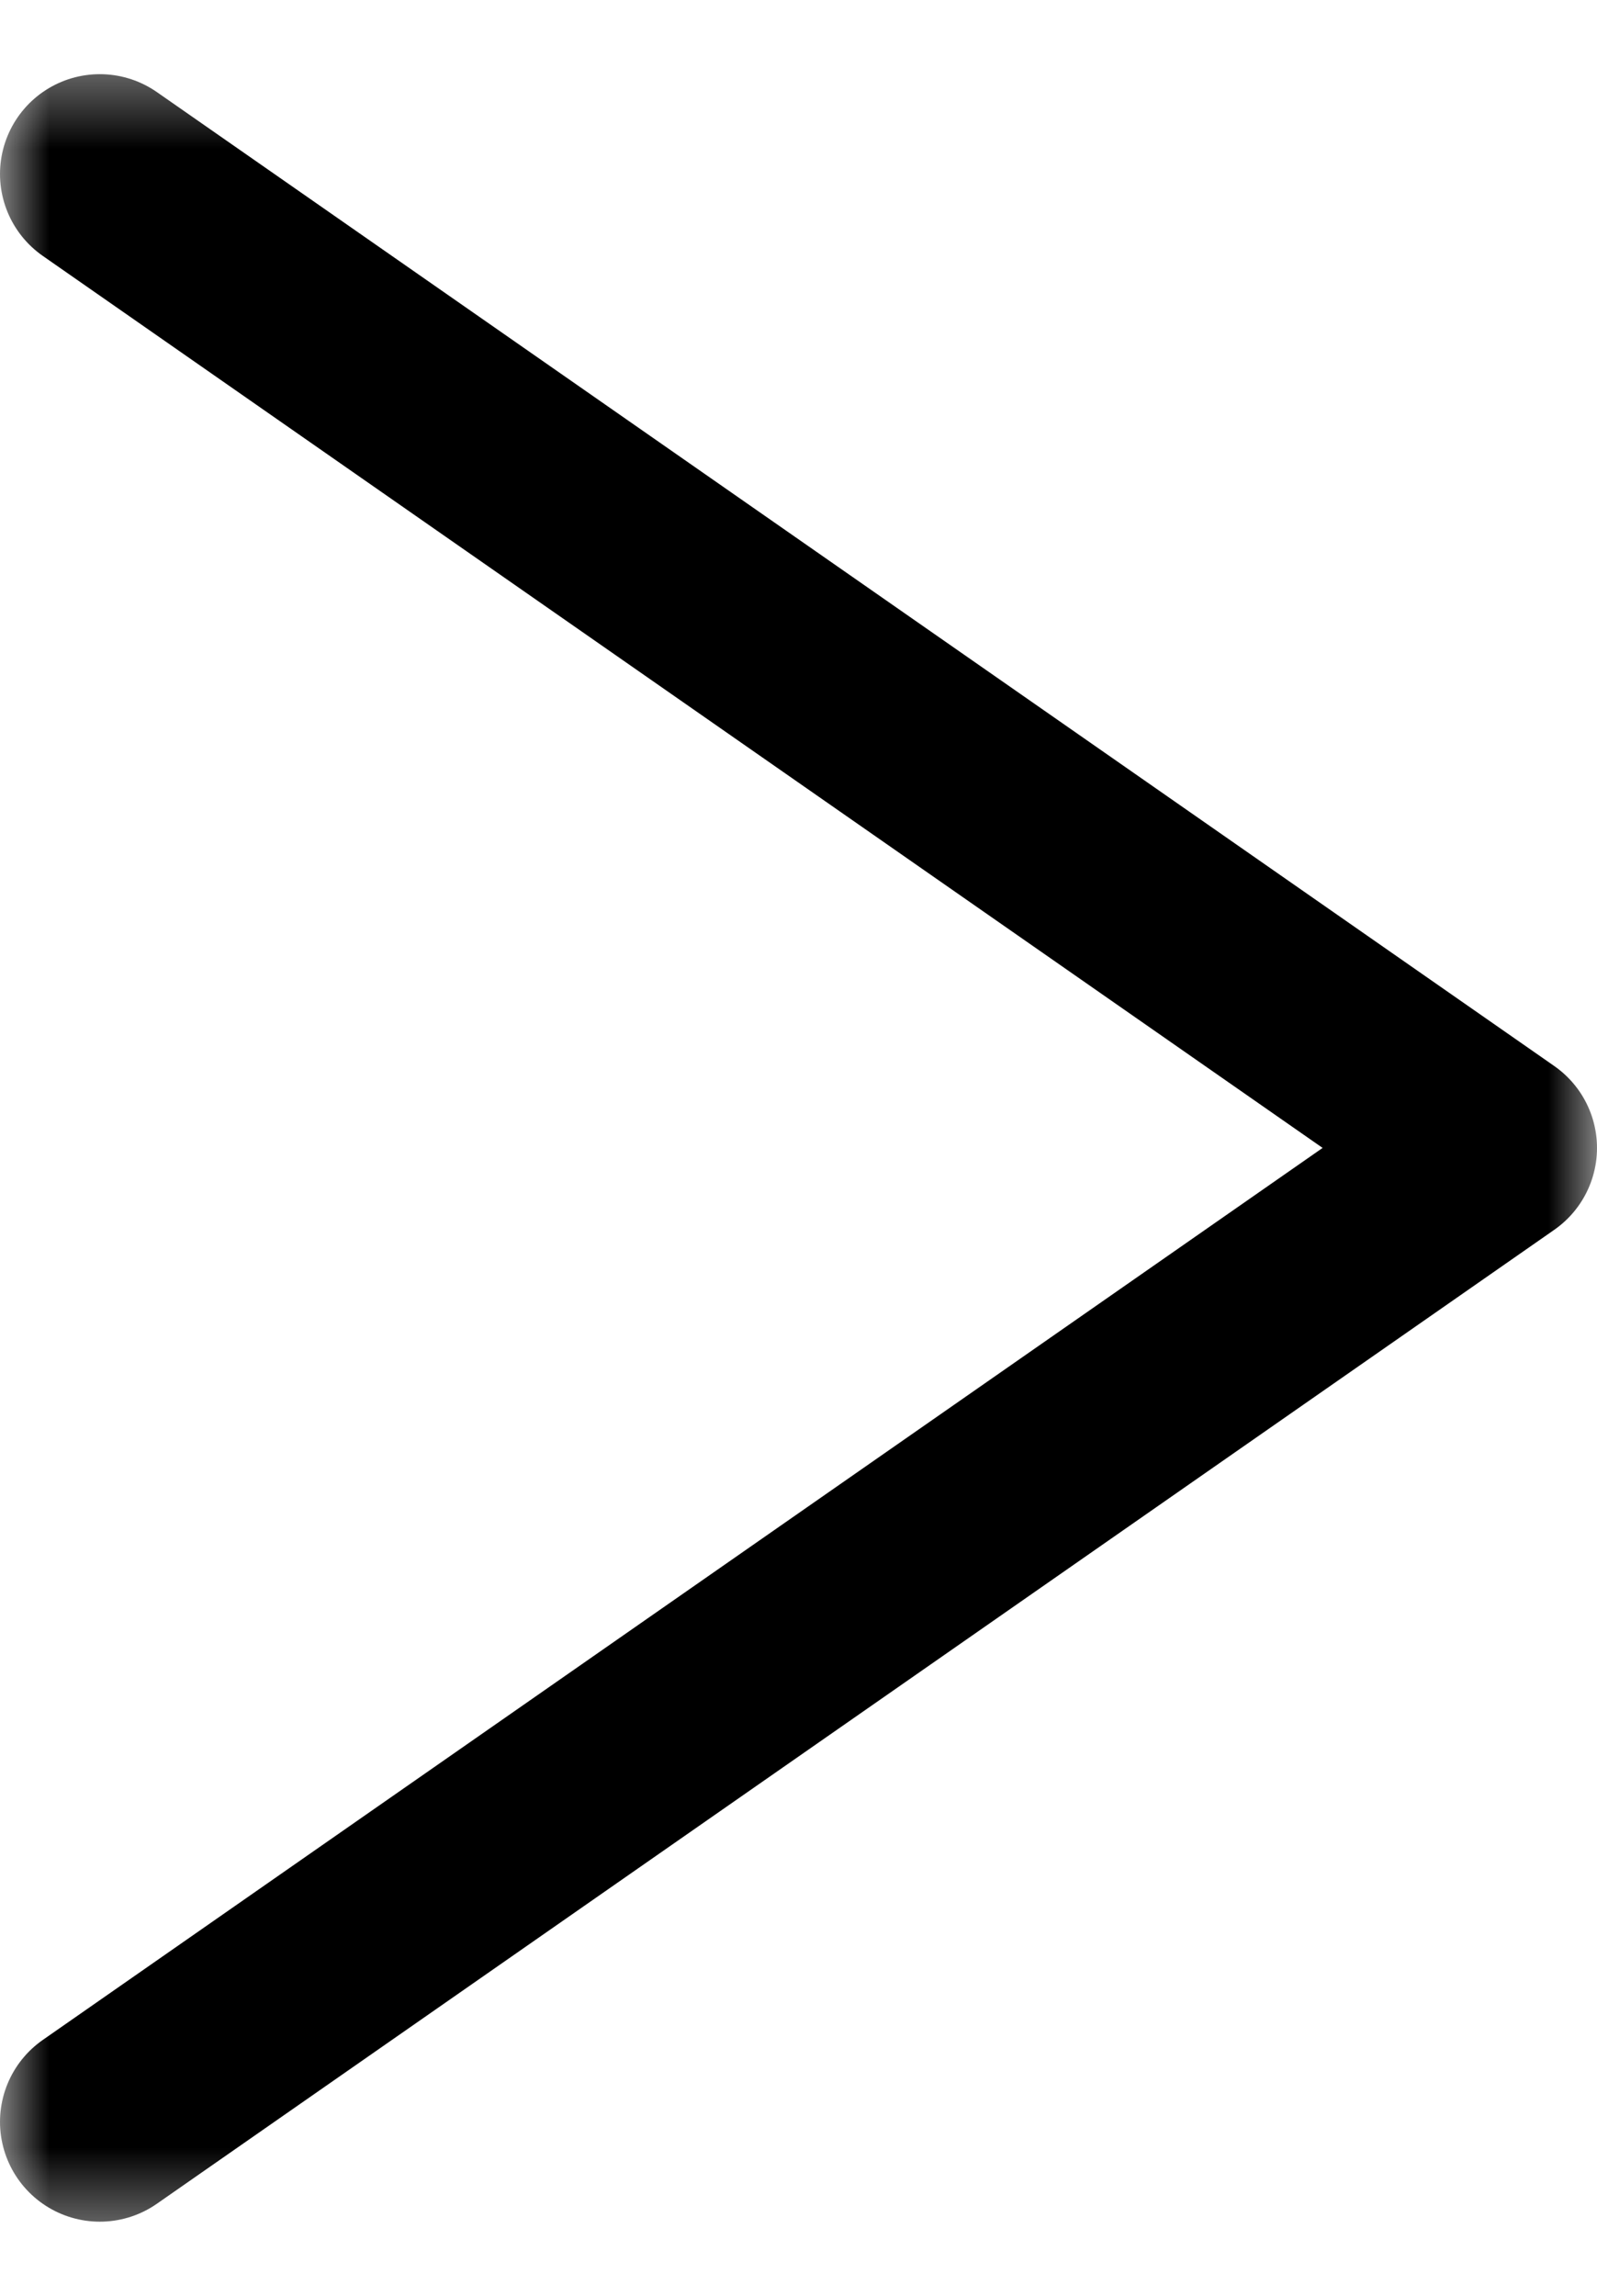 <svg width="16" height="23" viewBox="0 0 16 23" fill="none" xmlns="http://www.w3.org/2000/svg">
<g clip-path="url(#clip0_83_43)">
<mask id="mask0_83_43" style="mask-type:luminance" maskUnits="userSpaceOnUse" x="0" y="0" width="16" height="23">
<path d="M0 22.5L16 22.5L16 0.5L-1.9233e-06 0.5L0 22.5Z" fill="white"/>
</mask>
<g mask="url(#mask0_83_43)">
<path d="M1 21.257L15 11.5L1 1.743" stroke="black" stroke-width="2" stroke-linecap="round" stroke-linejoin="round"/>
</g>
</g>
<defs>
<clipPath id="clip0_83_43">
<rect width="16" height="22" fill="white" transform="translate(16 22.5) rotate(180)"/>
</clipPath>
</defs>
</svg>
